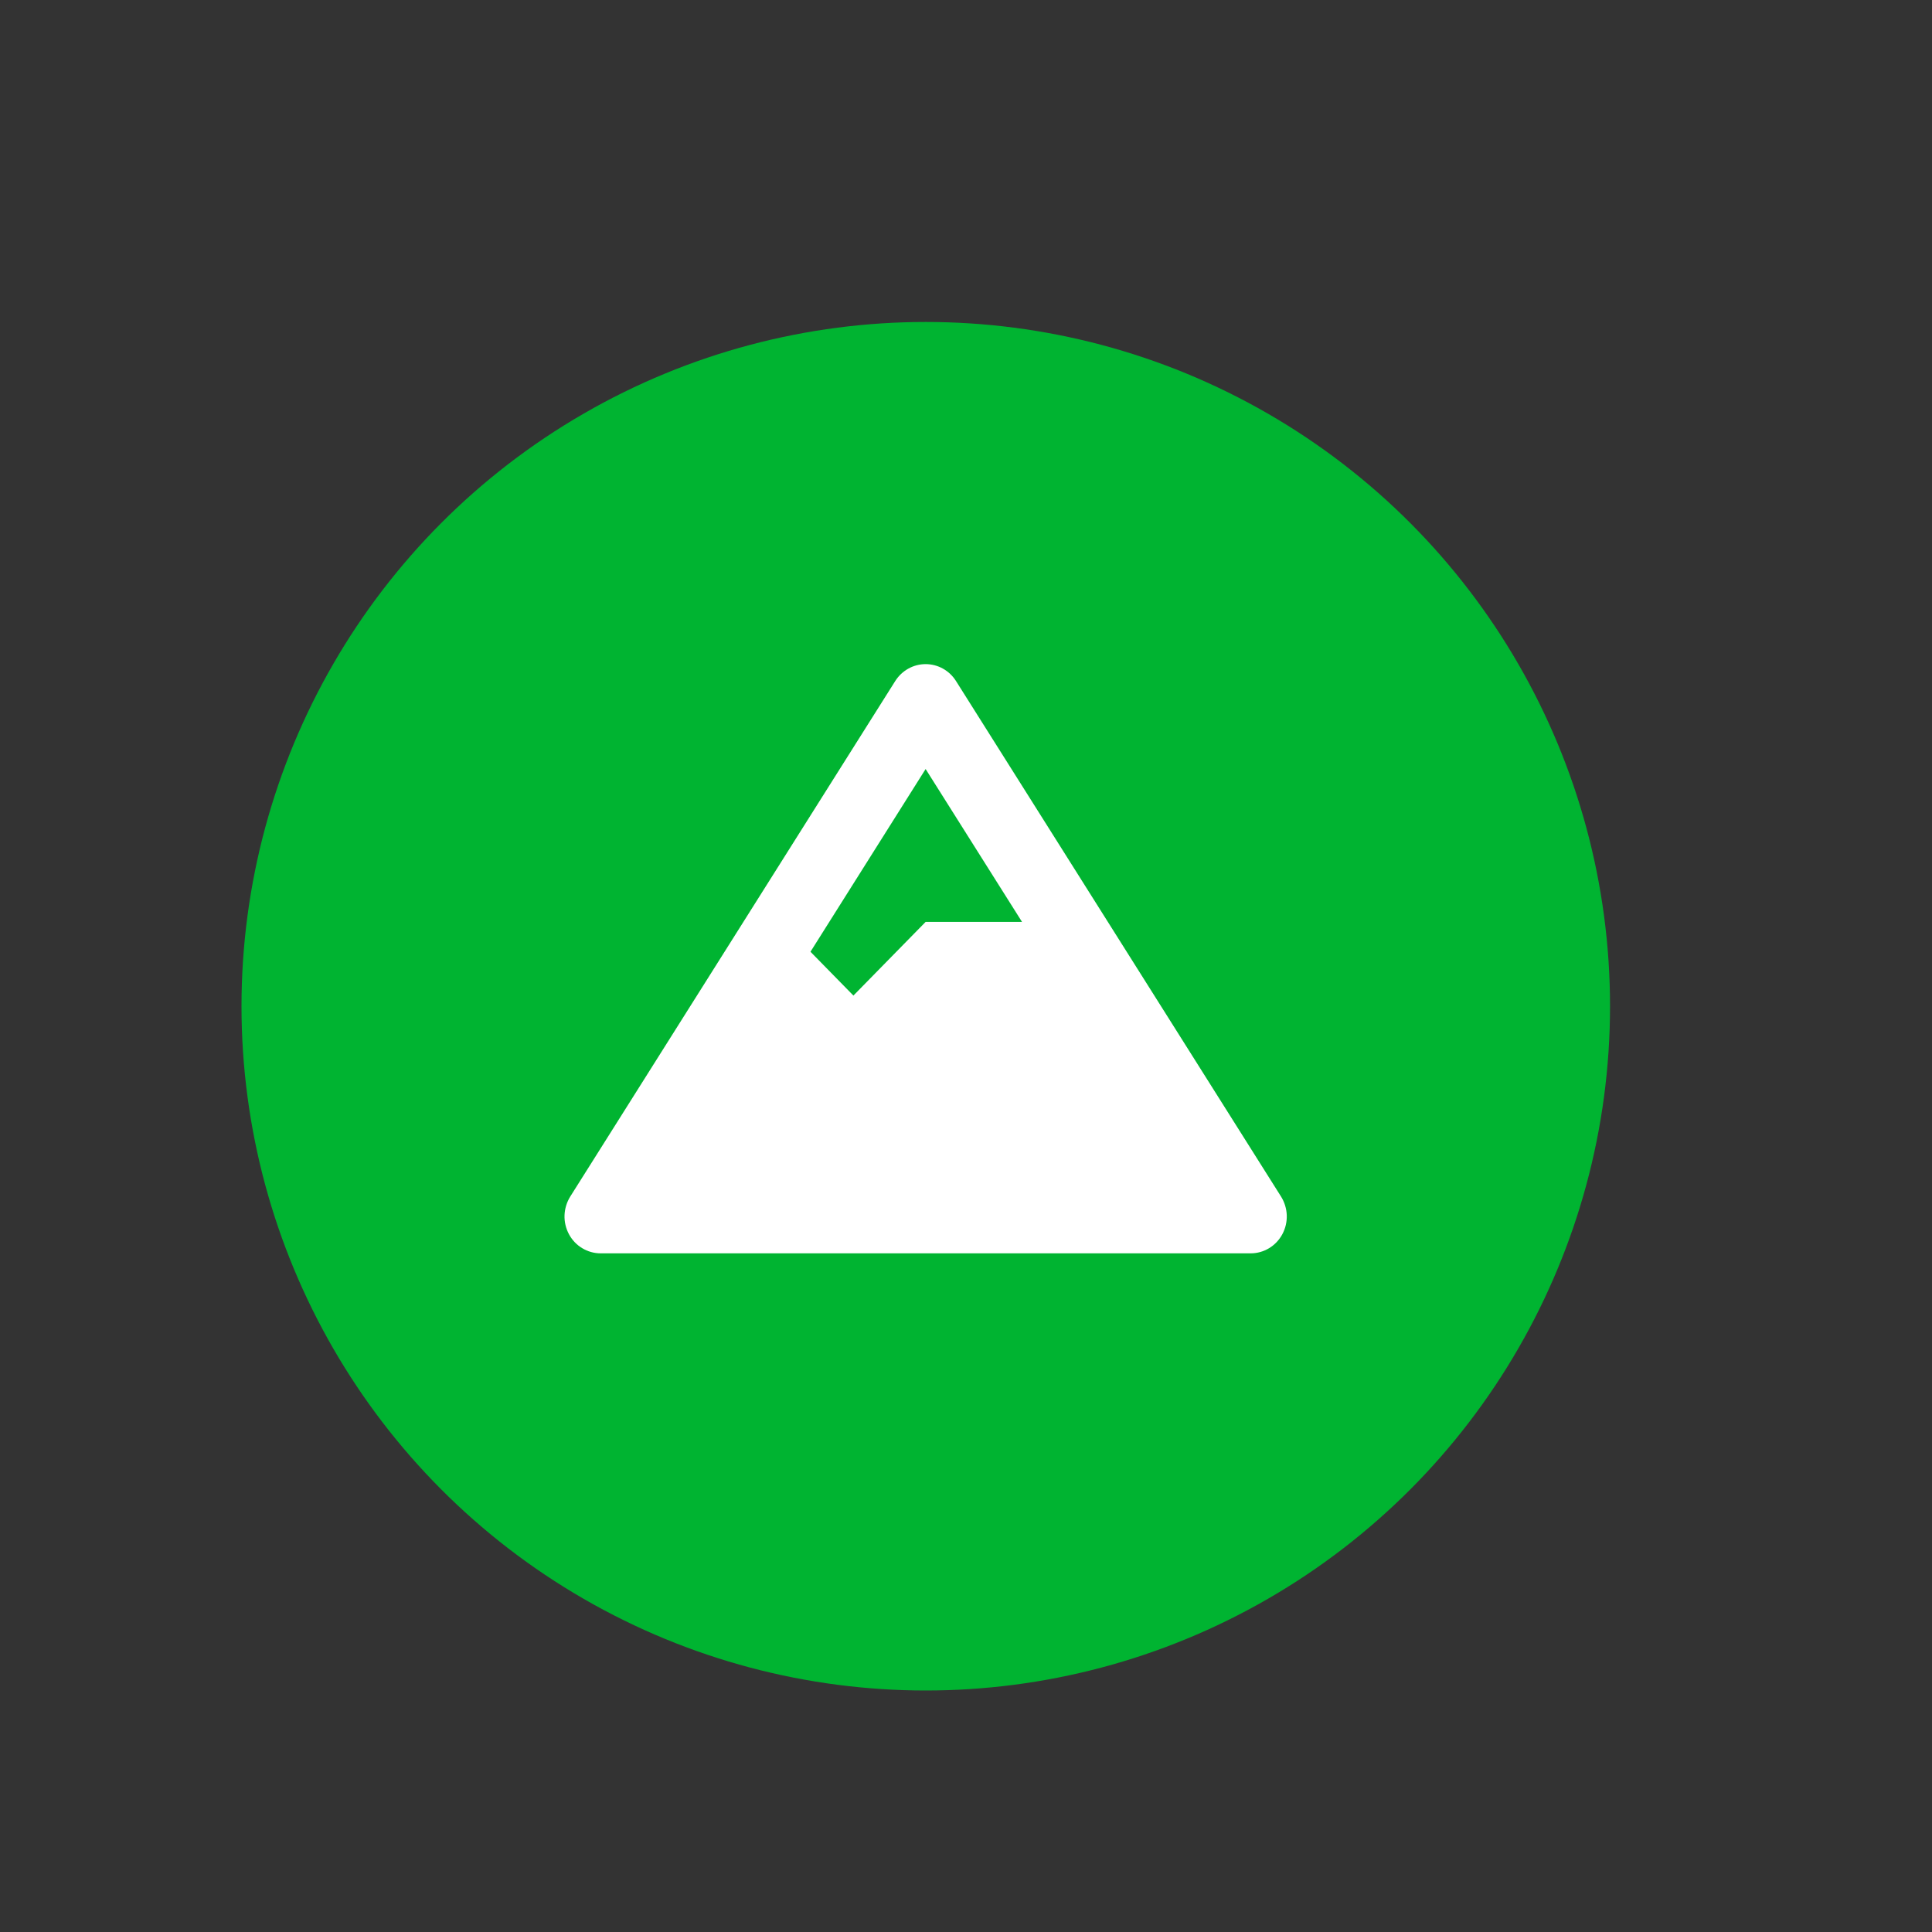 <svg width="40" height="40" viewBox="0 0 40 40" fill="none" xmlns="http://www.w3.org/2000/svg">
<rect x="0" y="0" width="40" height="40" fill="#333333" stroke="none"/>
<circle cx="19.167" cy="20.833" r="14.167" fill="#00B431"/>
<g clip-path="url(#clip0)">
<path d="M26.523 24.774L19.793 14.1C19.656 13.882 19.419 13.75 19.164 13.75C18.91 13.75 18.673 13.882 18.535 14.1L11.806 24.774C11.734 24.89 11.693 25.023 11.688 25.16C11.683 25.296 11.715 25.432 11.779 25.552C11.843 25.672 11.938 25.773 12.054 25.842C12.169 25.912 12.301 25.949 12.435 25.949H25.894C26.167 25.949 26.419 25.797 26.55 25.552C26.614 25.432 26.646 25.296 26.641 25.159C26.636 25.023 26.595 24.89 26.523 24.774ZM19.164 15.922L21.16 19.087H19.164L17.669 20.612L16.78 19.705L19.164 15.922Z" fill="white"/>
</g>
<defs>
<clipPath id="clip0">
<rect width="14.954" height="12.199" fill="white" transform="translate(11.69 13.75)"/>
</clipPath>
</defs>
</svg>